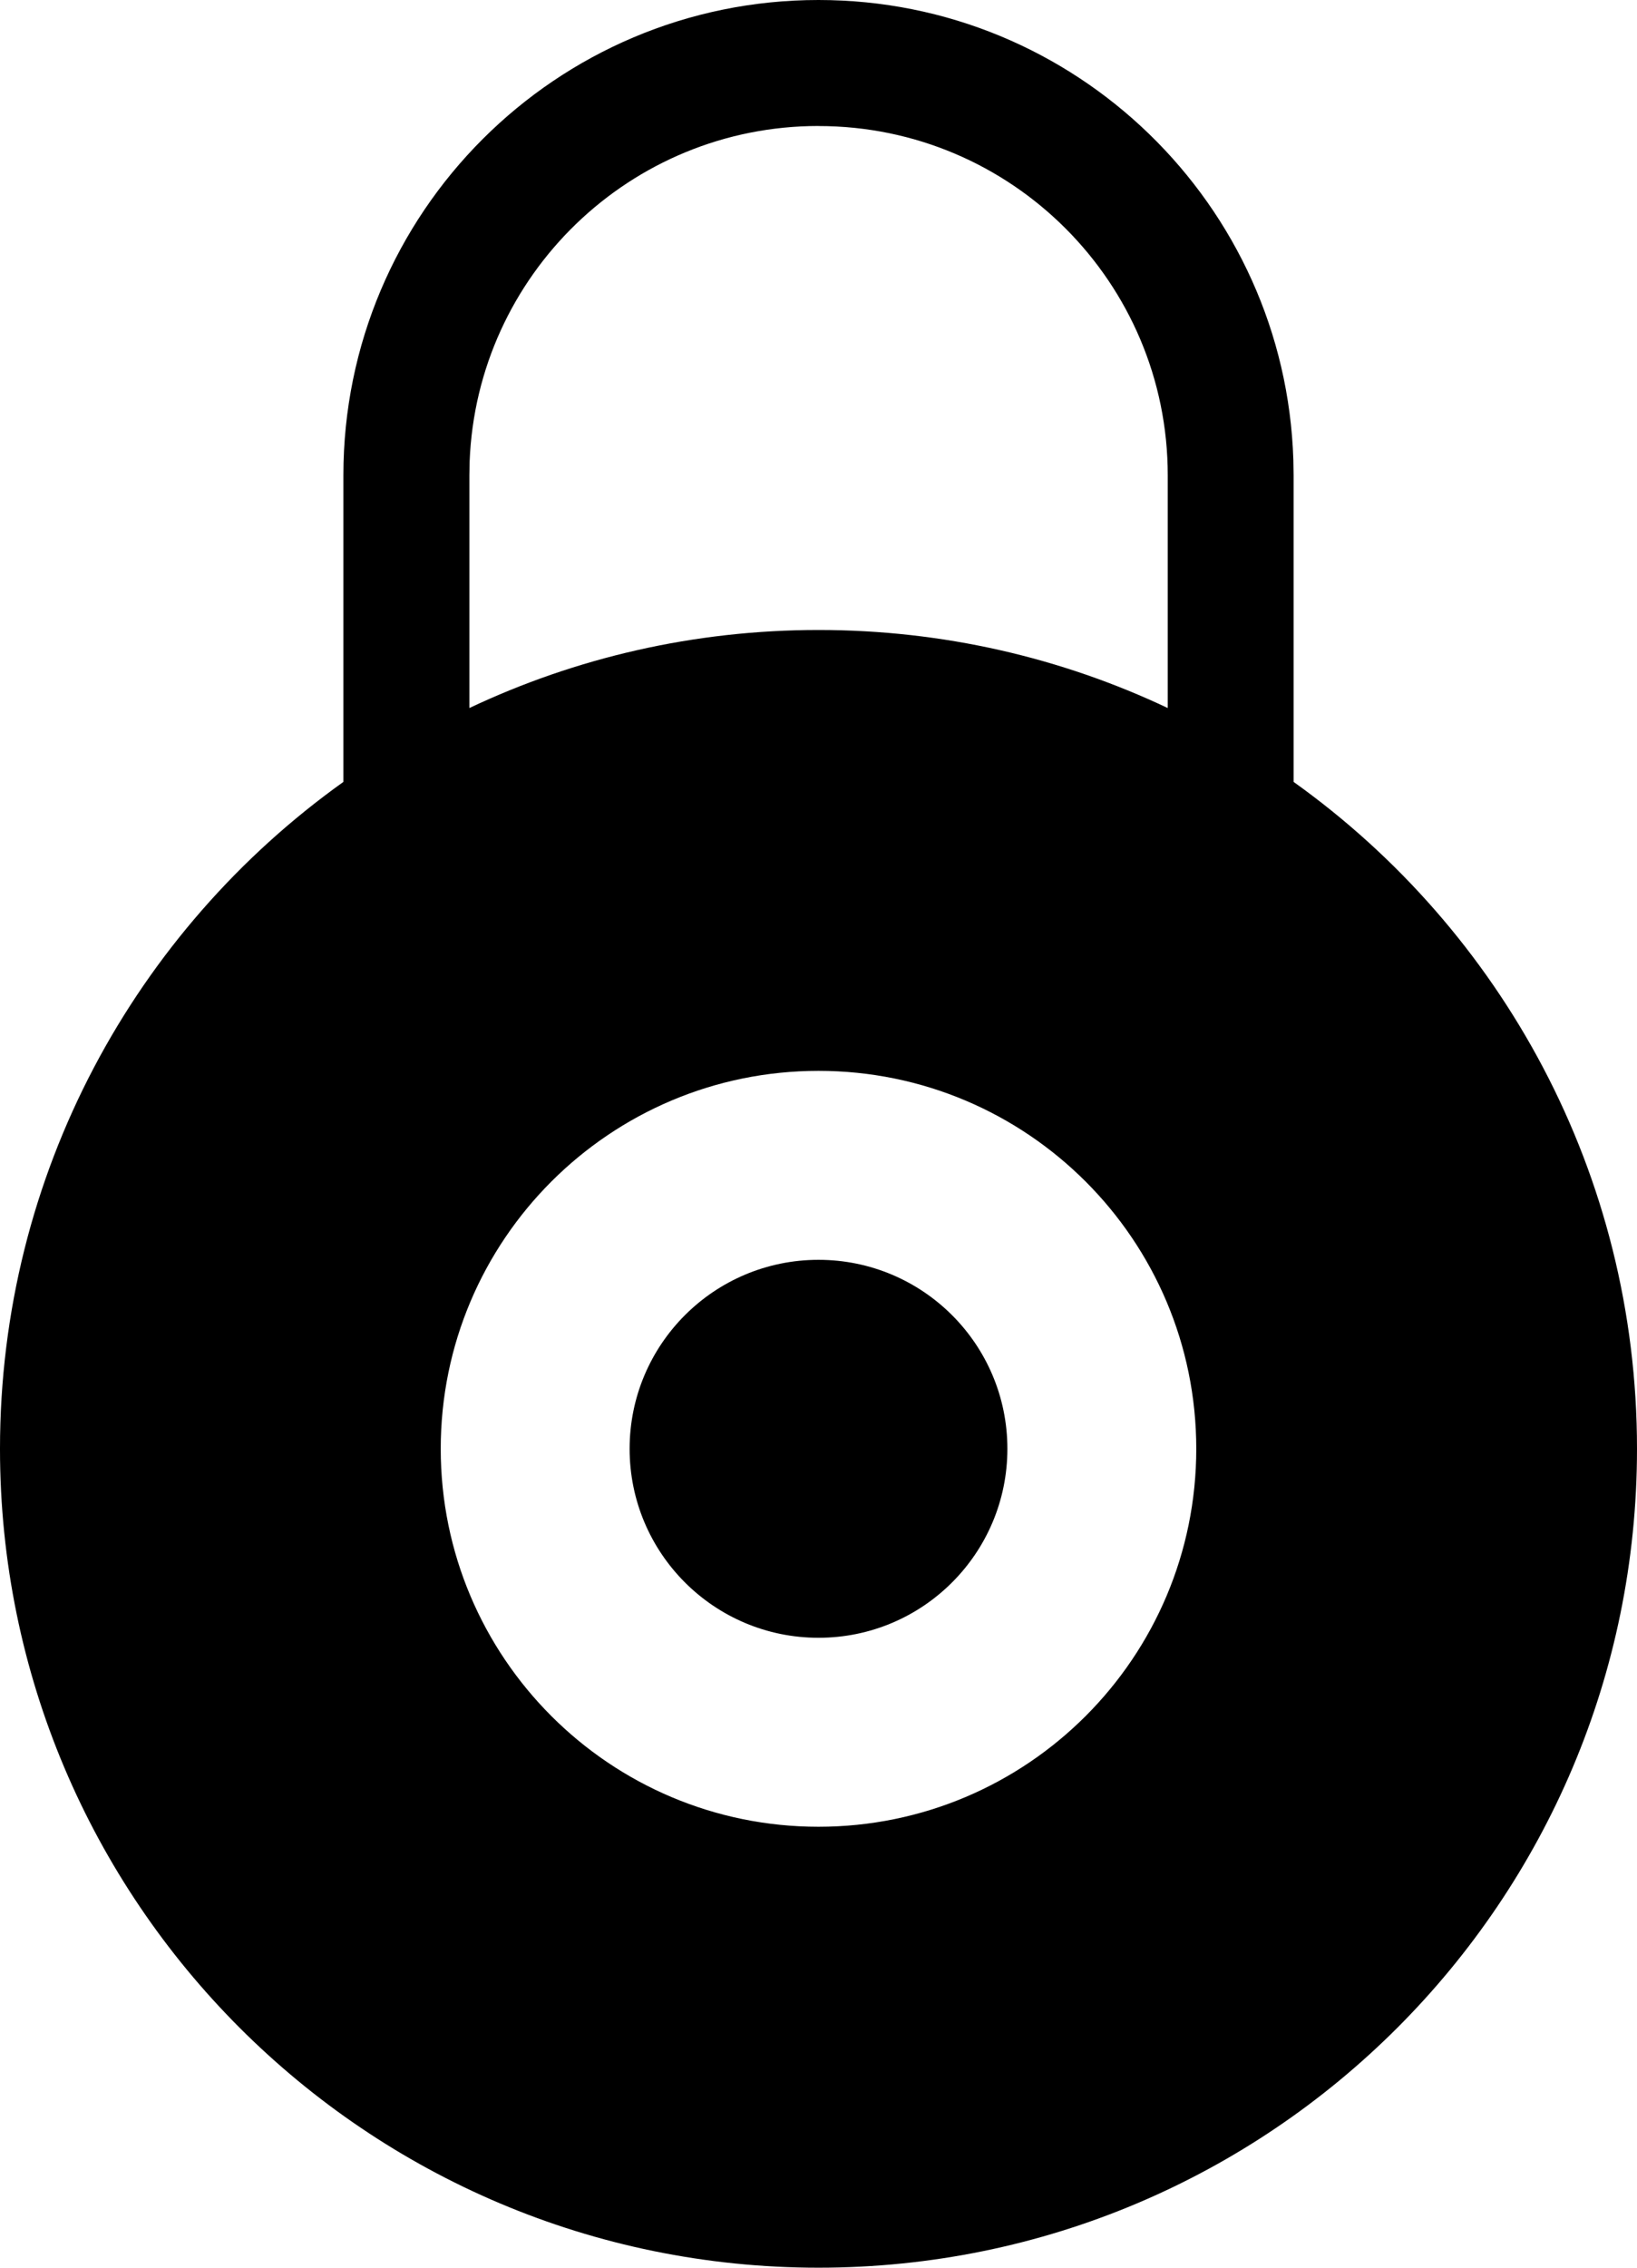 <svg height="36" viewBox="0 0 26 36" width="26" xmlns="http://www.w3.org/2000/svg"><path d="m32 13c4.085 0 7.413 3.248 7.542 7.301l.004.244 0 4.868c3.302 2.357 5.454 6.221 5.454 10.587 0 7.18-5.82 13-13 13s-13-5.82-13-13c0-4.366 2.152-8.23 5.454-10.587l0-4.868c0-4.166 3.379-7.545 7.545-7.545zm0 17c-3.314 0-6 2.686-6 6s2.686 6 6 6 6-2.686 6-6-2.686-6-6-6zm0 3c1.657 0 3 1.343 3 3s-1.343 3-3 3-3-1.343-3-3 1.343-3 3-3zm0-18c-2.989 0-5.427 2.367-5.541 5.328l-.004.218-0 3.694c1.682-.795 3.562-1.239 5.546-1.239s3.864.444 5.546 1.239l-0-3.694c0-3.062-2.484-5.545-5.545-5.545z" fill-rule="evenodd" transform="translate(-19 -13)"/></svg>